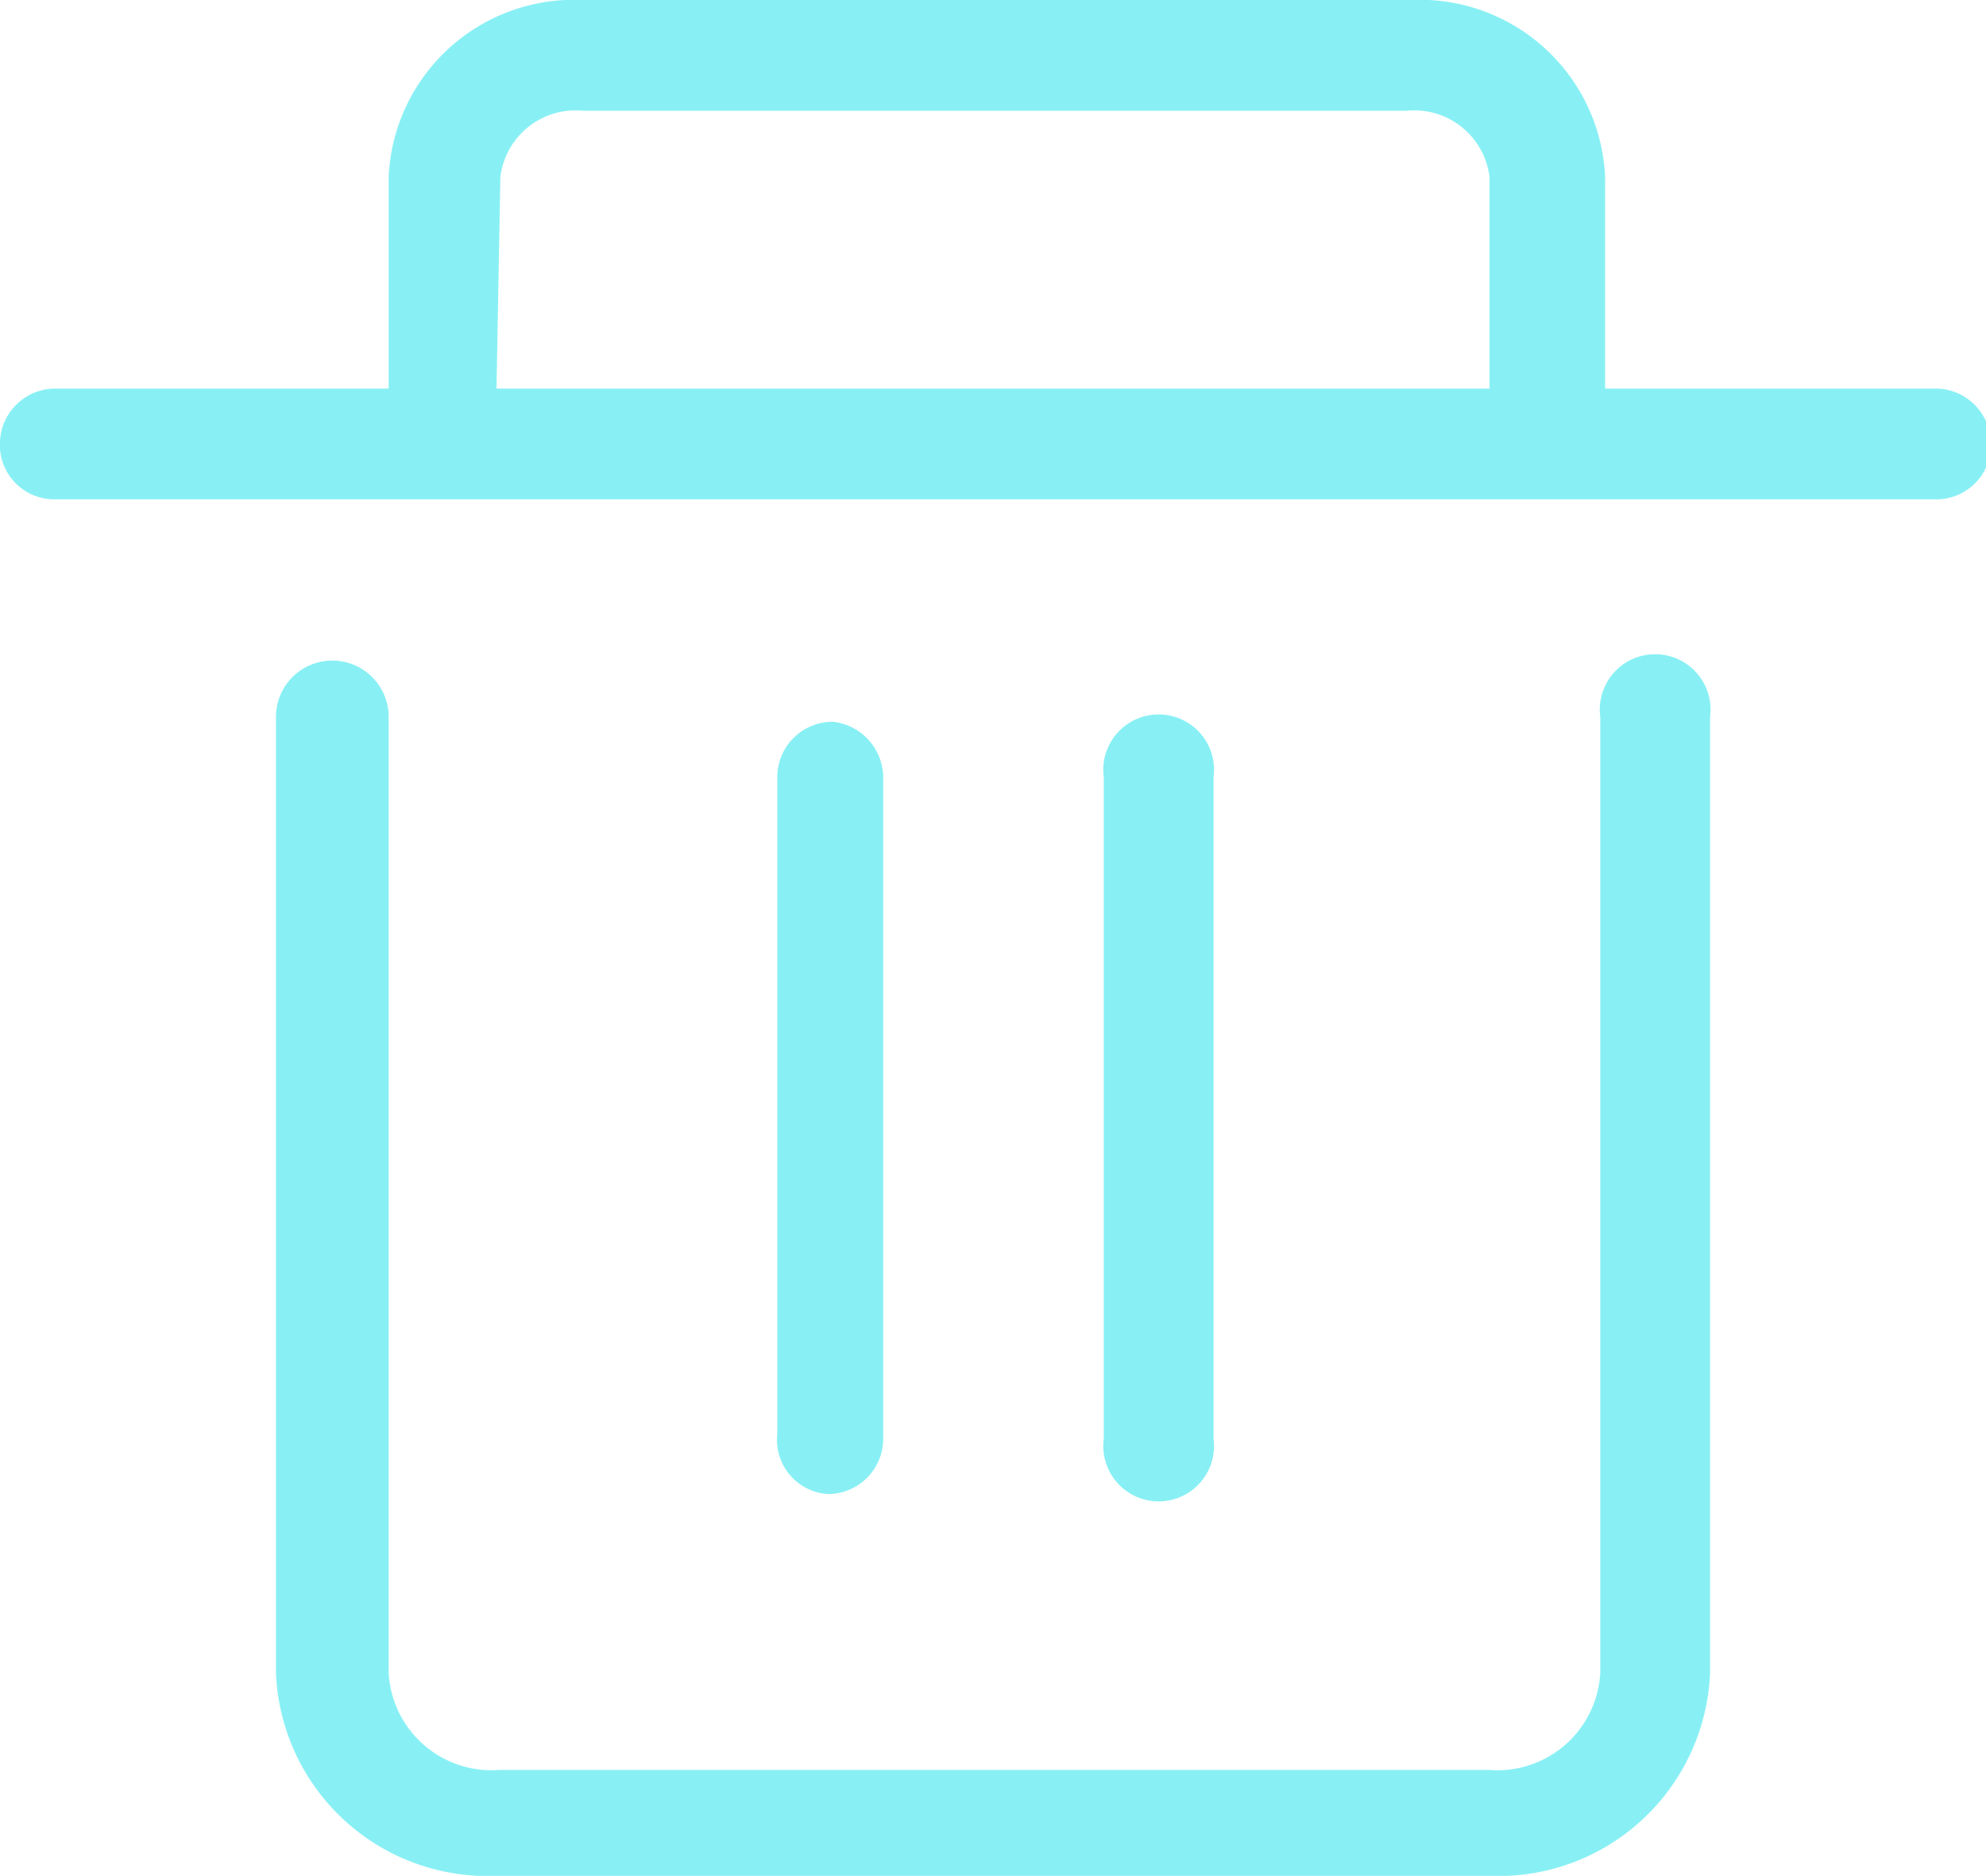 <svg xmlns="http://www.w3.org/2000/svg" viewBox="0 0 20.44 19.31"><defs><style>.cls-1{fill:#88f0f4;}</style></defs><title>删除</title><g id="图层_2" data-name="图层 2"><g id="图层_1-2" data-name="图层 1"><path class="cls-1" d="M16.47,7.38a.57.57,0,1,1,1.13,0v9.84a2.18,2.18,0,0,1-2.27,2.09H5.11a2.18,2.18,0,0,1-2.27-2.09V7.38A.57.57,0,1,1,4,7.38v9.84a1.06,1.06,0,0,0,1.14,1H15.33a1.06,1.06,0,0,0,1.14-1V7.38ZM5.11,4H15.33V1.82a.78.78,0,0,0-.85-.68H6a.78.78,0,0,0-.85.68ZM4,4V1.82A1.91,1.91,0,0,1,6,0h8.52a1.91,1.91,0,0,1,2,1.82V4h3.4a.57.57,0,0,1,.57.57.56.56,0,0,1-.57.57H.57A.56.56,0,0,1,0,4.54.57.57,0,0,1,.57,4Z"/><path class="cls-1" d="M9.09,8v6.81a.57.57,0,0,1-.57.57A.56.56,0,0,1,8,14.76H8V8a.57.57,0,0,1,.57-.57A.58.58,0,0,1,9.09,8Zm3.4,0v6.81a.57.57,0,1,1-1.13,0V8a.57.57,0,1,1,1.13,0Z"/></g></g></svg>